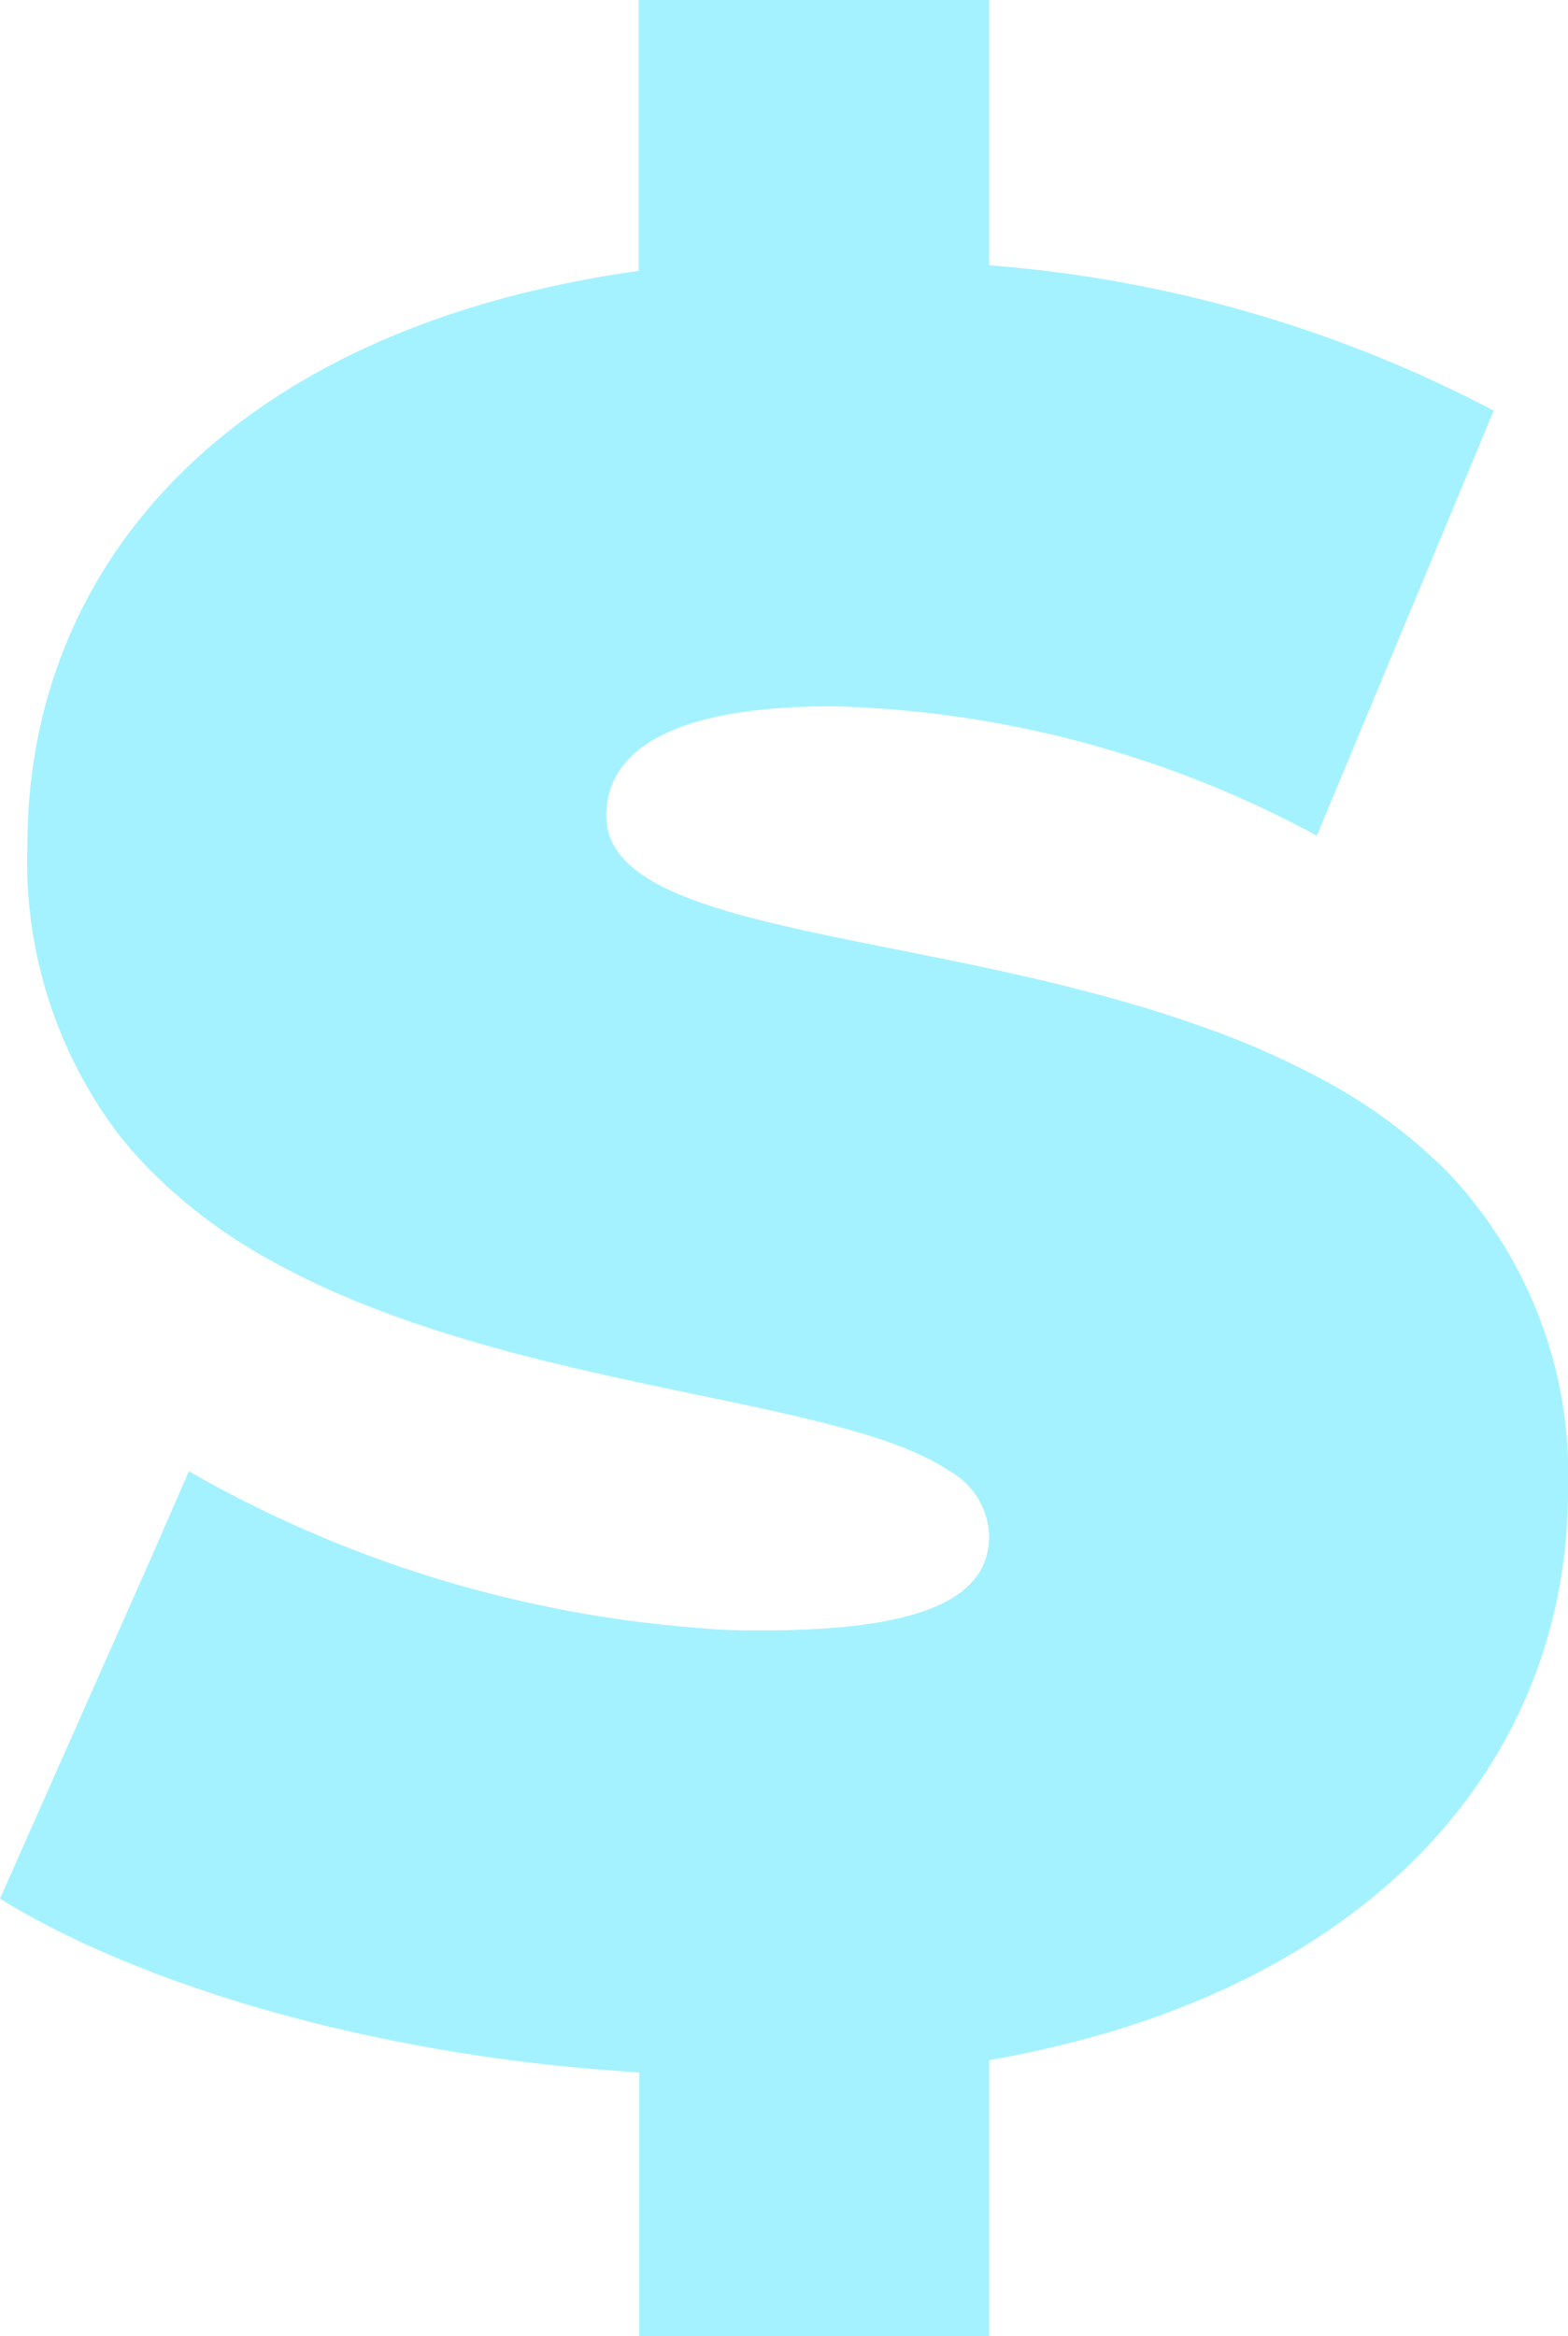 <svg xmlns="http://www.w3.org/2000/svg" viewBox="0 0 53.2 79.25"><defs><style>.ebdd9a43-299f-4985-b6fe-20e9bb0dc344{fill:#a4f2ff;}</style></defs><title>Asset 2702 -</title><g id="f5b322e3-3840-4ce8-aa6f-2e6f1865897b" data-name="Layer 2"><g id="bda34a14-9e3c-49b4-84e5-590456a285e7" data-name="Layer 1"><path class="ebdd9a43-299f-4985-b6fe-20e9bb0dc344" d="M49.72,40.44c-.24-.29-.5-.57-.77-.84a17.79,17.79,0,0,0-3.7-2.77,28.13,28.13,0,0,0-4.46-2c-9.23-3.31-20.22-3.05-20.22-7.16,0-2,1.86-3.71,7.67-3.71a36.38,36.38,0,0,1,16.44,4.39l6-14.42A44,44,0,0,0,33.56,9V0H21.67V9.19C7.84,11.13.93,19.14.93,28.67a15.35,15.35,0,0,0,3,9.69,13.54,13.54,0,0,0,1.28,1.45A17.75,17.75,0,0,0,8.9,42.6c4,2.3,8.84,3.46,13.2,4.39s8.14,1.59,10.09,2.9a2.62,2.62,0,0,1,1.37,2.21c0,2-2,3.21-7.68,3.21-.66,0-1.33,0-2-.07A41.09,41.09,0,0,1,7.47,50.5c-.36-.19-.71-.39-1.06-.59l-1.31,3L0,64.41c4.72,2.91,12.15,5.09,20,5.77l1.69.13v8.94H33.56V69.89C46.62,67.61,53.2,59.69,53.2,50.58A14.87,14.87,0,0,0,49.72,40.44Z"/></g></g></svg>